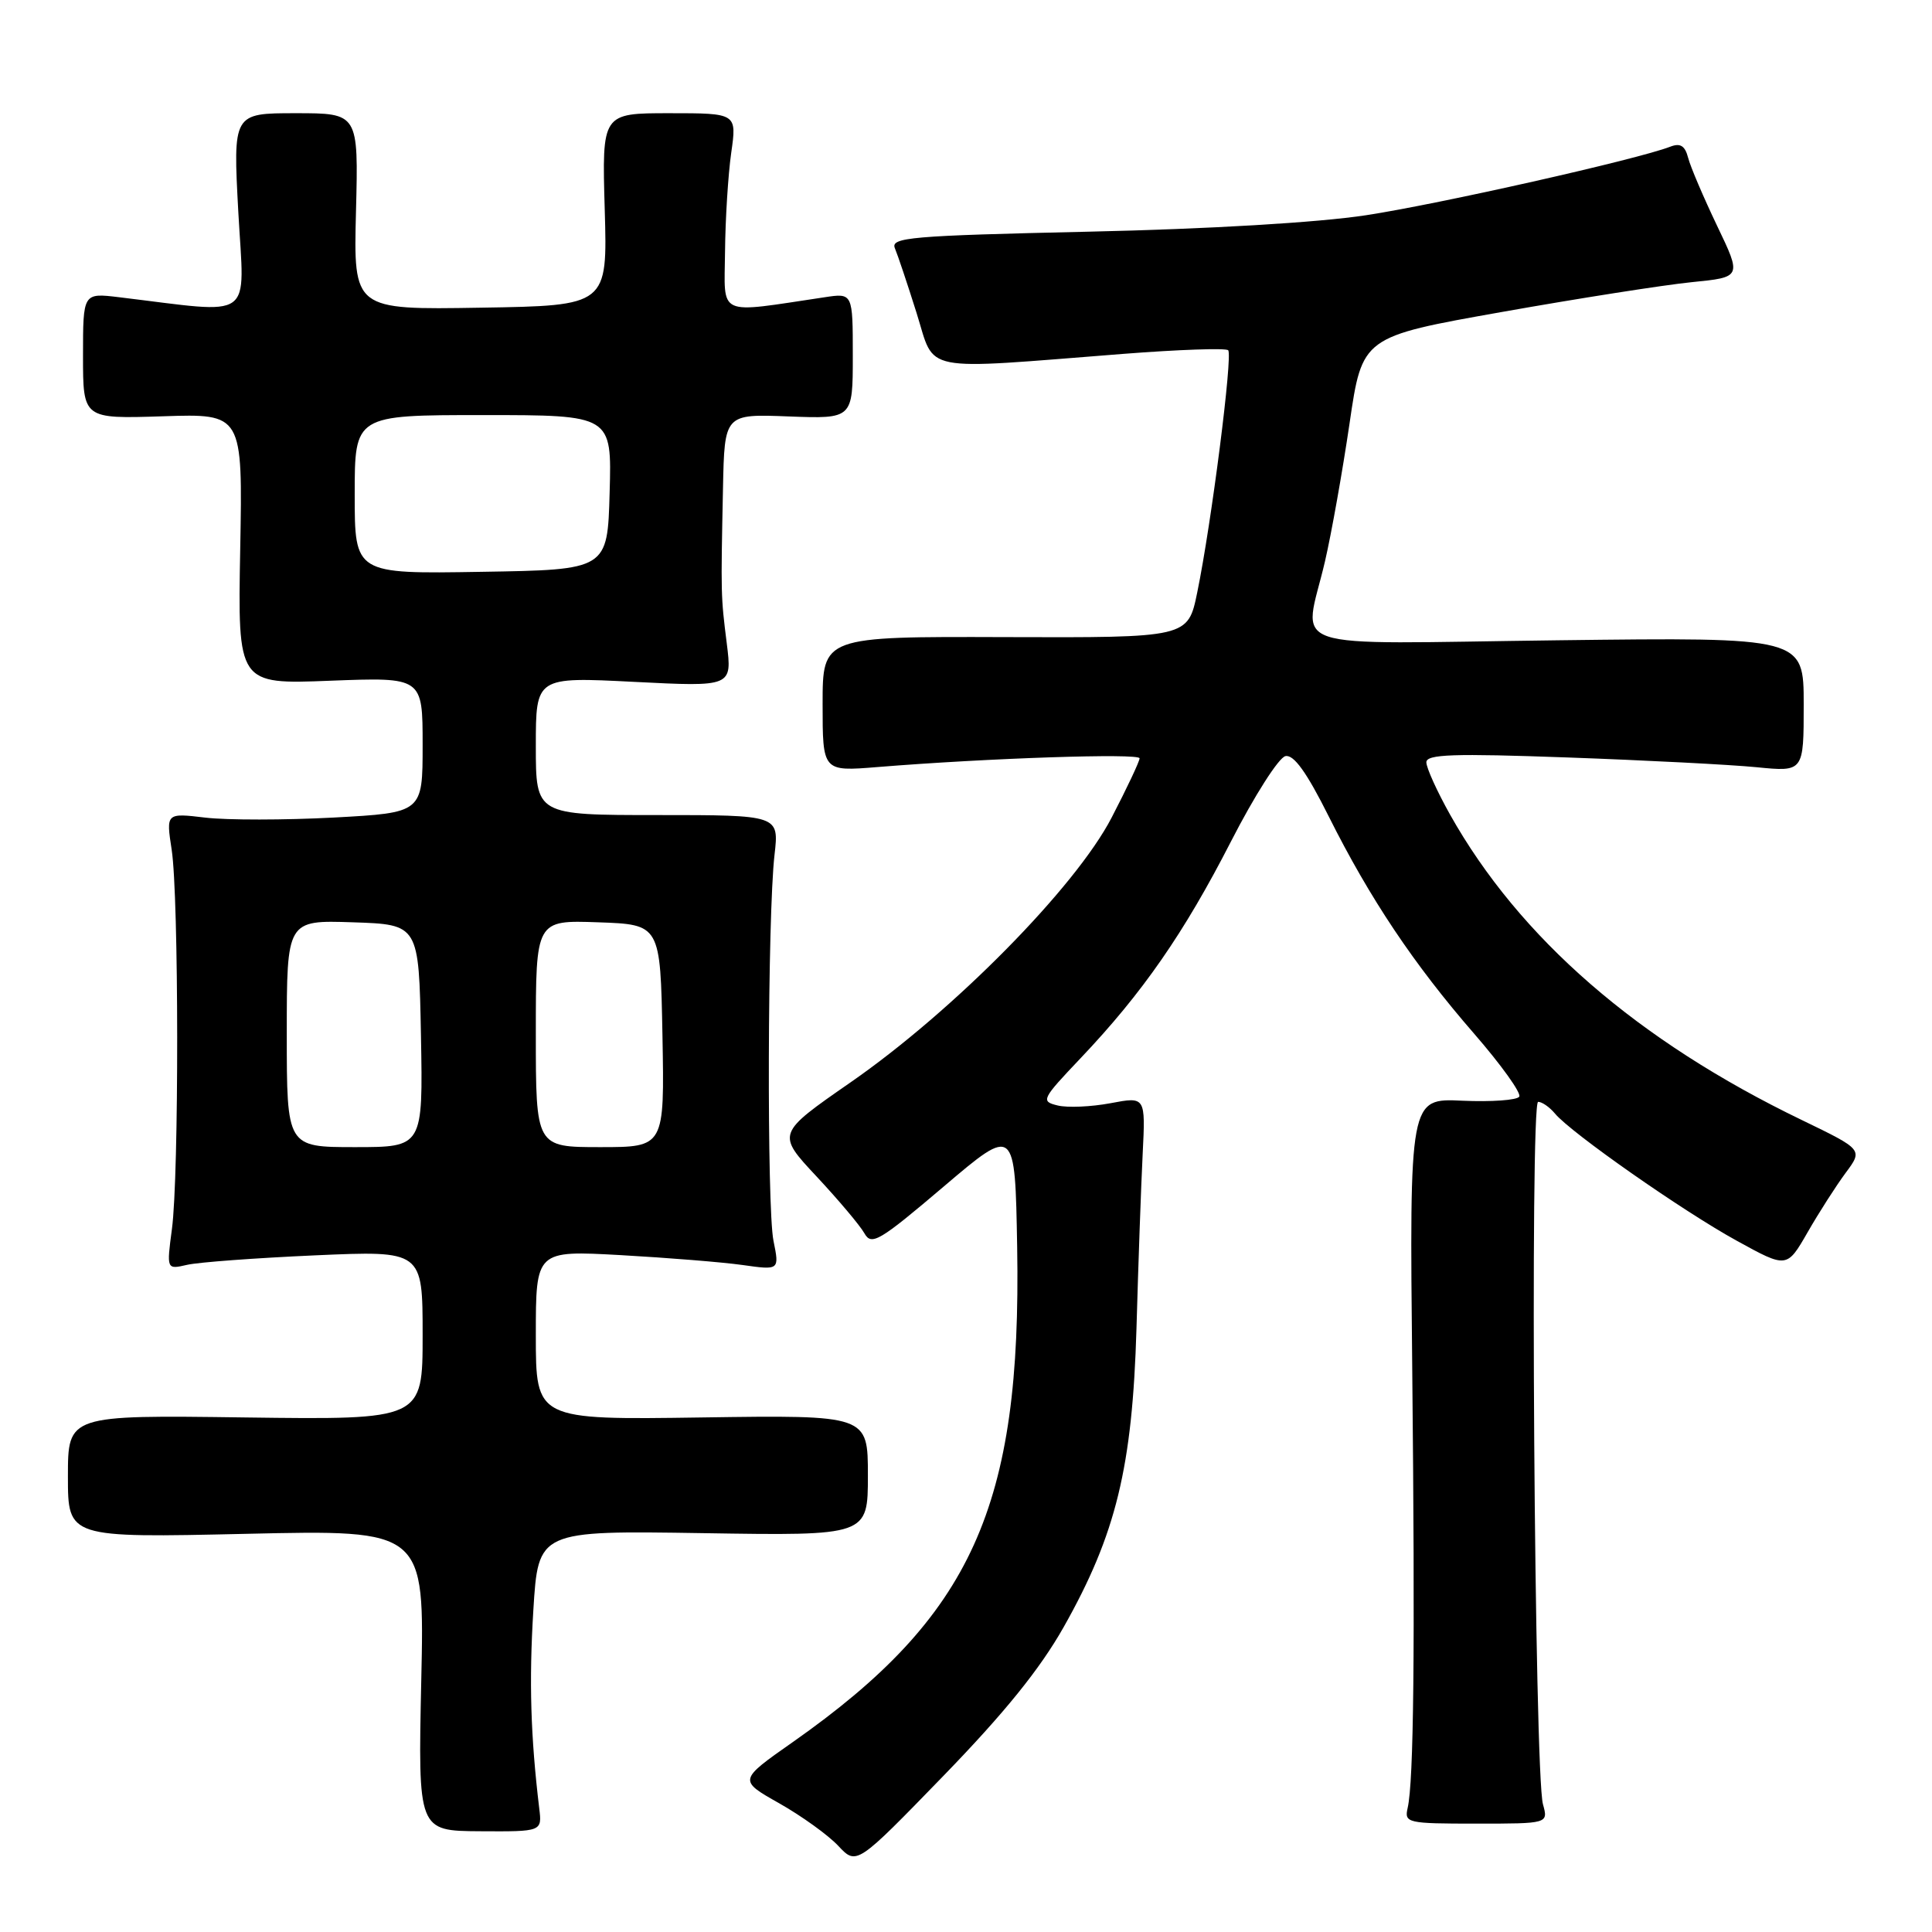 <?xml version="1.0" encoding="UTF-8" standalone="no"?>
<!DOCTYPE svg PUBLIC "-//W3C//DTD SVG 1.1//EN" "http://www.w3.org/Graphics/SVG/1.1/DTD/svg11.dtd" >
<svg xmlns="http://www.w3.org/2000/svg" xmlns:xlink="http://www.w3.org/1999/xlink" version="1.1" viewBox="0 0 256 256">
 <g >
 <path fill="currentColor"
d=" M 140.94 215.60 C 147.89 203.29 150.05 194.40 150.59 176.00 C 150.83 167.47 151.20 157.08 151.41 152.90 C 151.79 145.30 151.79 145.30 147.15 146.18 C 144.59 146.66 141.44 146.80 140.14 146.48 C 137.88 145.93 138.01 145.67 143.20 140.20 C 151.38 131.58 156.89 123.64 163.11 111.50 C 166.21 105.45 169.45 100.36 170.33 100.19 C 171.44 99.96 173.15 102.35 176.07 108.19 C 181.51 119.06 187.34 127.78 195.34 136.98 C 198.91 141.09 201.60 144.84 201.31 145.31 C 201.02 145.78 197.62 146.02 193.77 145.85 C 186.76 145.52 186.76 145.52 187.13 181.51 C 187.51 218.86 187.33 236.03 186.52 239.57 C 186.07 241.55 186.46 241.64 195.61 241.64 C 205.16 241.64 205.16 241.64 204.45 239.07 C 203.32 235.01 202.71 146.00 203.81 146.00 C 204.33 146.00 205.33 146.70 206.04 147.55 C 208.16 150.11 223.03 160.51 230.14 164.41 C 236.77 168.06 236.77 168.06 239.52 163.28 C 241.03 160.65 243.30 157.11 244.56 155.41 C 246.85 152.33 246.85 152.33 238.75 148.41 C 217.00 137.92 201.33 124.30 192.13 107.92 C 190.41 104.85 189.00 101.74 189.00 101.01 C 189.00 99.94 192.52 99.82 207.75 100.37 C 218.06 100.74 229.31 101.32 232.75 101.66 C 239.00 102.28 239.00 102.28 239.00 93.36 C 239.00 84.44 239.00 84.44 206.50 84.84 C 169.13 85.30 172.75 86.52 175.57 74.37 C 176.43 70.66 177.89 62.44 178.82 56.12 C 180.50 44.62 180.50 44.62 199.00 41.34 C 209.18 39.53 220.49 37.76 224.15 37.39 C 230.79 36.73 230.79 36.73 227.52 29.91 C 225.73 26.16 224.00 22.12 223.69 20.92 C 223.27 19.30 222.65 18.92 221.31 19.44 C 216.98 21.12 190.60 27.06 181.00 28.52 C 174.64 29.49 160.14 30.35 144.20 30.70 C 120.59 31.23 117.97 31.46 118.58 32.90 C 118.95 33.78 120.25 37.65 121.46 41.50 C 123.97 49.49 121.59 49.02 148.84 46.89 C 156.18 46.32 162.44 46.10 162.74 46.41 C 163.37 47.04 160.52 69.38 158.64 78.50 C 157.41 84.50 157.41 84.50 133.20 84.42 C 109.00 84.34 109.00 84.34 109.00 93.29 C 109.00 102.23 109.00 102.23 116.25 101.64 C 130.91 100.45 151.00 99.78 151.00 100.48 C 151.00 100.88 149.33 104.42 147.29 108.35 C 142.50 117.58 126.34 133.96 112.70 143.42 C 102.90 150.22 102.90 150.22 108.20 155.89 C 111.12 159.02 113.97 162.40 114.54 163.42 C 115.47 165.09 116.50 164.49 125.04 157.23 C 134.50 149.19 134.50 149.19 134.78 165.26 C 135.37 199.67 128.80 214.15 105.07 230.82 C 97.84 235.89 97.84 235.89 103.24 238.94 C 106.21 240.62 109.73 243.15 111.07 244.58 C 113.50 247.17 113.50 247.17 125.00 235.32 C 133.11 226.96 137.81 221.14 140.94 215.60 Z  M 71.45 239.60 C 70.31 230.08 70.09 222.81 70.67 213.37 C 71.32 202.81 71.32 202.81 93.16 203.15 C 115.00 203.50 115.00 203.50 115.00 195.50 C 115.00 187.50 115.00 187.50 93.00 187.82 C 71.00 188.14 71.00 188.14 71.00 176.92 C 71.00 165.69 71.00 165.69 82.25 166.31 C 88.44 166.66 95.70 167.24 98.39 167.62 C 103.28 168.31 103.28 168.31 102.49 164.41 C 101.60 159.99 101.70 121.27 102.63 113.25 C 103.23 108.00 103.23 108.00 87.12 108.00 C 71.00 108.00 71.00 108.00 71.00 98.85 C 71.00 89.69 71.00 89.69 84.01 90.35 C 97.02 91.01 97.02 91.01 96.30 85.25 C 95.51 78.95 95.51 78.86 95.80 64.68 C 96.00 54.85 96.00 54.85 104.50 55.18 C 113.00 55.50 113.00 55.50 113.00 47.16 C 113.00 38.82 113.00 38.82 109.25 39.39 C 94.82 41.54 95.99 42.08 96.07 33.36 C 96.11 29.04 96.48 23.14 96.89 20.25 C 97.64 15.00 97.64 15.00 88.70 15.00 C 79.76 15.00 79.76 15.00 80.13 27.75 C 80.50 40.50 80.50 40.50 63.67 40.77 C 46.84 41.05 46.84 41.05 47.17 28.02 C 47.50 15.00 47.50 15.00 39.18 15.00 C 30.87 15.00 30.87 15.00 31.58 28.13 C 32.38 42.73 34.00 41.58 15.75 39.38 C 11.00 38.81 11.00 38.81 11.00 47.16 C 11.00 55.50 11.00 55.50 21.58 55.16 C 32.16 54.81 32.16 54.81 31.83 72.74 C 31.50 90.68 31.50 90.68 43.75 90.20 C 56.00 89.73 56.00 89.73 56.00 98.71 C 56.00 107.69 56.00 107.69 44.22 108.33 C 37.75 108.67 30.10 108.68 27.22 108.34 C 22.00 107.72 22.00 107.72 22.75 112.61 C 23.70 118.84 23.73 155.78 22.78 162.86 C 22.07 168.22 22.07 168.22 24.78 167.60 C 26.28 167.25 33.91 166.69 41.75 166.34 C 56.00 165.71 56.00 165.71 56.00 176.92 C 56.00 188.13 56.00 188.13 32.50 187.82 C 9.00 187.50 9.00 187.50 9.00 195.64 C 9.00 203.77 9.00 203.77 32.63 203.24 C 56.26 202.70 56.26 202.70 55.82 222.65 C 55.39 242.60 55.39 242.60 63.61 242.65 C 71.83 242.70 71.83 242.70 71.45 239.60 Z  M 38.00 136.96 C 38.00 121.92 38.00 121.92 46.75 122.21 C 55.50 122.50 55.50 122.50 55.78 137.25 C 56.05 152.00 56.05 152.00 47.03 152.00 C 38.00 152.00 38.00 152.00 38.00 136.96 Z  M 71.00 136.96 C 71.00 121.92 71.00 121.92 79.25 122.21 C 87.50 122.50 87.50 122.50 87.78 137.25 C 88.05 152.00 88.05 152.00 79.53 152.00 C 71.00 152.00 71.00 152.00 71.00 136.96 Z  M 47.00 65.52 C 47.00 55.00 47.00 55.00 64.03 55.00 C 81.07 55.00 81.07 55.00 80.78 65.25 C 80.50 75.50 80.50 75.50 63.75 75.77 C 47.00 76.05 47.00 76.05 47.00 65.52 Z "/>
</g>
</svg>